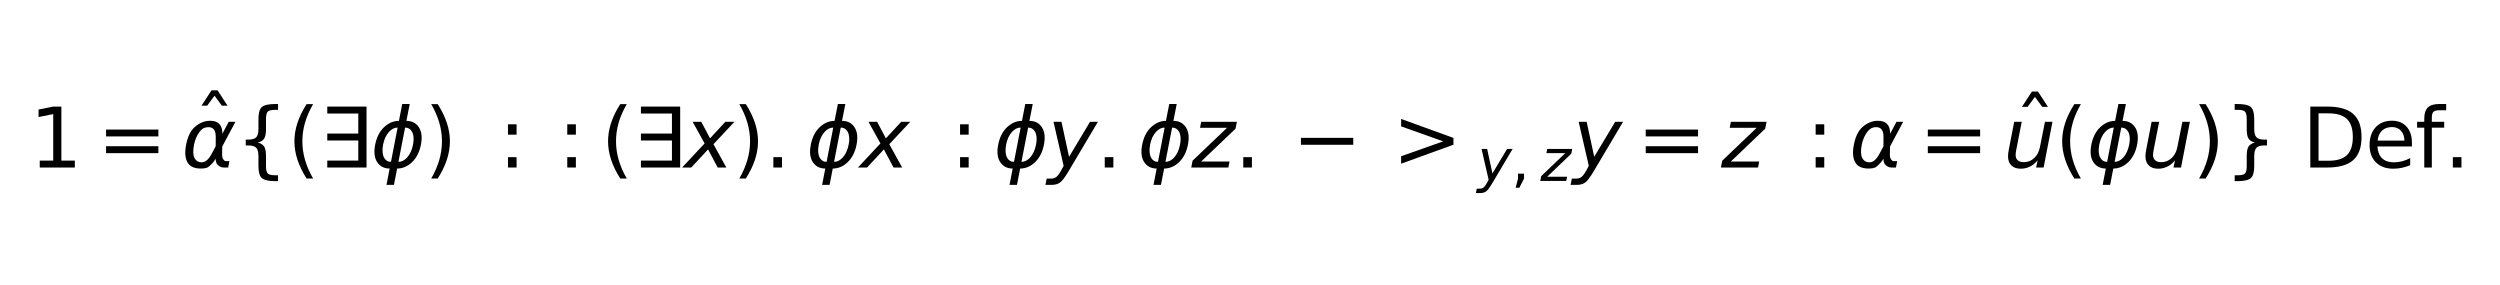 <?xml version="1.0" encoding="utf-8" standalone="no"?>
<!DOCTYPE svg PUBLIC "-//W3C//DTD SVG 1.1//EN"
  "http://www.w3.org/Graphics/SVG/1.1/DTD/svg11.dtd">
<svg xmlns:xlink="http://www.w3.org/1999/xlink" width="612.6pt" height="69.84pt" viewBox="0 0 612.6 69.84" xmlns="http://www.w3.org/2000/svg" version="1.1">
 <defs>
  <style type="text/css">*{stroke-linejoin: round; stroke-linecap: butt}</style>
 </defs>
 <g id="figure_1">
  <g id="patch_1">
   <path d="M 0 69.84 
L 612.6 69.84 
L 612.6 0 
L 0 0 
z
" style="fill: #ffffff"/>
  </g>
  <g id="axes_1">
   <g id="text_1">
    <!-- ${ 1 = \hat{\alpha} \{ ( \exists \phi ) :: (\exists x) . \phi x : \phi y . \phi z . -&gt; _{y,z} y = z : \alpha = \hat{u}( \phi u)\} \text{ Def.} }$ -->
    <g transform="translate(7.2 41.12) scale(0.2 -0.2)">
     <defs>
      <path id="DejaVuSans-31" d="M 794 531 
L 1825 531 
L 1825 4091 
L 703 3866 
L 703 4441 
L 1819 4666 
L 2450 4666 
L 2450 531 
L 3481 531 
L 3481 0 
L 794 0 
L 794 531 
z
" transform="scale(0.016)"/>
      <path id="DejaVuSans-3d" d="M 678 2906 
L 4684 2906 
L 4684 2381 
L 678 2381 
L 678 2906 
z
M 678 1631 
L 4684 1631 
L 4684 1100 
L 678 1100 
L 678 1631 
z
" transform="scale(0.016)"/>
      <path id="DejaVuSans-302" d="M -1831 5119 
L -1369 5119 
L -603 3944 
L -1038 3944 
L -1600 4709 
L -2163 3944 
L -2597 3944 
L -1831 5119 
z
M -1600 3584 
L -1600 3584 
z
" transform="scale(0.016)"/>
      <path id="DejaVuSans-Oblique-3b1" d="M 2619 1628 
L 2622 2350 
Q 2625 3088 2069 3091 
Q 1653 3094 1394 2747 
Q 1069 2319 959 1747 
Q 825 1059 994 731 
Q 1169 397 1547 397 
Q 1966 397 2319 1063 
L 2619 1628 
z
M 2166 3578 
Q 3141 3594 3128 2584 
Q 3128 2584 3616 3500 
L 4128 3500 
L 3119 1603 
L 3109 919 
Q 3109 766 3194 638 
Q 3291 488 3391 488 
L 3669 488 
L 3575 0 
L 3228 0 
Q 2934 0 2722 263 
Q 2622 394 2619 669 
Q 2416 334 2066 50 
Q 1900 -81 1453 -78 
Q 722 -72 456 397 
Q 184 884 353 1747 
Q 534 2675 1009 3097 
Q 1544 3569 2166 3578 
z
" transform="scale(0.016)"/>
      <path id="DejaVuSans-7b" d="M 3272 -594 
L 3272 -1044 
L 3078 -1044 
Q 2300 -1044 2036 -812 
Q 1772 -581 1772 109 
L 1772 856 
Q 1772 1328 1603 1509 
Q 1434 1691 991 1691 
L 800 1691 
L 800 2138 
L 991 2138 
Q 1438 2138 1605 2317 
Q 1772 2497 1772 2963 
L 1772 3713 
Q 1772 4403 2036 4633 
Q 2300 4863 3078 4863 
L 3272 4863 
L 3272 4416 
L 3059 4416 
Q 2619 4416 2484 4278 
Q 2350 4141 2350 3700 
L 2350 2925 
Q 2350 2434 2208 2212 
Q 2066 1991 1722 1913 
Q 2069 1828 2209 1606 
Q 2350 1384 2350 897 
L 2350 122 
Q 2350 -319 2484 -456 
Q 2619 -594 3059 -594 
L 3272 -594 
z
" transform="scale(0.016)"/>
      <path id="DejaVuSans-28" d="M 1984 4856 
Q 1566 4138 1362 3434 
Q 1159 2731 1159 2009 
Q 1159 1288 1364 580 
Q 1569 -128 1984 -844 
L 1484 -844 
Q 1016 -109 783 600 
Q 550 1309 550 2009 
Q 550 2706 781 3412 
Q 1013 4119 1484 4856 
L 1984 4856 
z
" transform="scale(0.016)"/>
      <path id="DejaVuSans-2203" d="M 3634 4666 
L 3634 0 
L 628 0 
L 628 531 
L 3003 531 
L 3003 2069 
L 628 2069 
L 628 2600 
L 3003 2600 
L 3003 4134 
L 628 4134 
L 628 4666 
L 3634 4666 
z
" transform="scale(0.016)"/>
      <path id="DejaVuSans-Oblique-3d5" d="M 2991 4863 
L 2738 3572 
Q 3363 3572 3684 3094 
Q 4016 2606 3850 1747 
Q 3681 888 3159 400 
Q 2653 -78 2028 -78 
L 1784 -1331 
L 1213 -1331 
L 1456 -78 
Q 834 -78 509 400 
Q 178 888 347 1747 
Q 513 2606 1034 3094 
Q 1544 3572 2166 3572 
L 2419 4863 
L 2991 4863 
z
M 2128 434 
Q 2481 434 2784 756 
Q 3116 1116 3244 1747 
Q 3369 2372 3169 2738 
Q 2991 3059 2638 3059 
L 2128 434 
z
M 1556 434 
L 2066 3059 
Q 1716 3059 1413 2738 
Q 1072 2372 953 1747 
Q 834 1116 1028 756 
Q 1203 434 1556 434 
z
" transform="scale(0.016)"/>
      <path id="DejaVuSans-29" d="M 513 4856 
L 1013 4856 
Q 1481 4119 1714 3412 
Q 1947 2706 1947 2009 
Q 1947 1309 1714 600 
Q 1481 -109 1013 -844 
L 513 -844 
Q 928 -128 1133 580 
Q 1338 1288 1338 2009 
Q 1338 2731 1133 3434 
Q 928 4138 513 4856 
z
" transform="scale(0.016)"/>
      <path id="DejaVuSans-a0" transform="scale(0.016)"/>
      <path id="DejaVuSans-3a" d="M 750 794 
L 1409 794 
L 1409 0 
L 750 0 
L 750 794 
z
M 750 3309 
L 1409 3309 
L 1409 2516 
L 750 2516 
L 750 3309 
z
" transform="scale(0.016)"/>
      <path id="DejaVuSans-Oblique-78" d="M 3841 3500 
L 2234 1784 
L 3219 0 
L 2559 0 
L 1819 1388 
L 531 0 
L -166 0 
L 1556 1844 
L 641 3500 
L 1300 3500 
L 1972 2234 
L 3144 3500 
L 3841 3500 
z
" transform="scale(0.016)"/>
      <path id="DejaVuSans-2e" d="M 684 794 
L 1344 794 
L 1344 0 
L 684 0 
L 684 794 
z
" transform="scale(0.016)"/>
      <path id="DejaVuSans-Oblique-79" d="M 1588 -325 
Q 1188 -997 936 -1164 
Q 684 -1331 294 -1331 
L -159 -1331 
L -63 -850 
L 269 -850 
Q 509 -850 678 -719 
Q 847 -588 1056 -206 
L 1234 128 
L 459 3500 
L 1069 3500 
L 1650 819 
L 3256 3500 
L 3859 3500 
L 1588 -325 
z
" transform="scale(0.016)"/>
      <path id="DejaVuSans-Oblique-7a" d="M 744 3500 
L 3475 3500 
L 3372 2975 
L 738 459 
L 2913 459 
L 2822 0 
L -19 0 
L 84 525 
L 2719 3041 
L 653 3041 
L 744 3500 
z
" transform="scale(0.016)"/>
      <path id="DejaVuSans-2212" d="M 678 2272 
L 4684 2272 
L 4684 1741 
L 678 1741 
L 678 2272 
z
" transform="scale(0.016)"/>
      <path id="DejaVuSans-3e" d="M 678 3150 
L 678 3719 
L 4684 2266 
L 4684 1747 
L 678 294 
L 678 863 
L 3897 2003 
L 678 3150 
z
" transform="scale(0.016)"/>
      <path id="DejaVuSans-2c" d="M 750 794 
L 1409 794 
L 1409 256 
L 897 -744 
L 494 -744 
L 750 256 
L 750 794 
z
" transform="scale(0.016)"/>
      <path id="DejaVuSans-Oblique-75" d="M 428 1388 
L 838 3500 
L 1416 3500 
L 1006 1409 
Q 975 1256 961 1147 
Q 947 1038 947 966 
Q 947 700 1109 554 
Q 1272 409 1569 409 
Q 2031 409 2368 721 
Q 2706 1034 2809 1563 
L 3194 3500 
L 3769 3500 
L 3091 0 
L 2516 0 
L 2631 550 
Q 2388 244 2052 76 
Q 1716 -91 1338 -91 
Q 878 -91 622 161 
Q 366 413 366 863 
Q 366 956 381 1097 
Q 397 1238 428 1388 
z
" transform="scale(0.016)"/>
      <path id="DejaVuSans-7d" d="M 800 -594 
L 1019 -594 
Q 1456 -594 1589 -459 
Q 1722 -325 1722 122 
L 1722 897 
Q 1722 1384 1862 1606 
Q 2003 1828 2350 1913 
Q 2003 1991 1862 2212 
Q 1722 2434 1722 2925 
L 1722 3700 
Q 1722 4144 1589 4280 
Q 1456 4416 1019 4416 
L 800 4416 
L 800 4863 
L 997 4863 
Q 1775 4863 2036 4633 
Q 2297 4403 2297 3713 
L 2297 2963 
Q 2297 2497 2465 2317 
Q 2634 2138 3078 2138 
L 3272 2138 
L 3272 1691 
L 3078 1691 
Q 2634 1691 2465 1509 
Q 2297 1328 2297 856 
L 2297 109 
Q 2297 -581 2036 -812 
Q 1775 -1044 997 -1044 
L 800 -1044 
L 800 -594 
z
" transform="scale(0.016)"/>
      <path id="DejaVuSans-20" transform="scale(0.016)"/>
      <path id="DejaVuSans-44" d="M 1259 4147 
L 1259 519 
L 2022 519 
Q 2988 519 3436 956 
Q 3884 1394 3884 2338 
Q 3884 3275 3436 3711 
Q 2988 4147 2022 4147 
L 1259 4147 
z
M 628 4666 
L 1925 4666 
Q 3281 4666 3915 4102 
Q 4550 3538 4550 2338 
Q 4550 1131 3912 565 
Q 3275 0 1925 0 
L 628 0 
L 628 4666 
z
" transform="scale(0.016)"/>
      <path id="DejaVuSans-65" d="M 3597 1894 
L 3597 1613 
L 953 1613 
Q 991 1019 1311 708 
Q 1631 397 2203 397 
Q 2534 397 2845 478 
Q 3156 559 3463 722 
L 3463 178 
Q 3153 47 2828 -22 
Q 2503 -91 2169 -91 
Q 1331 -91 842 396 
Q 353 884 353 1716 
Q 353 2575 817 3079 
Q 1281 3584 2069 3584 
Q 2775 3584 3186 3129 
Q 3597 2675 3597 1894 
z
M 3022 2063 
Q 3016 2534 2758 2815 
Q 2500 3097 2075 3097 
Q 1594 3097 1305 2825 
Q 1016 2553 972 2059 
L 3022 2063 
z
" transform="scale(0.016)"/>
      <path id="DejaVuSans-66" d="M 2375 4863 
L 2375 4384 
L 1825 4384 
Q 1516 4384 1395 4259 
Q 1275 4134 1275 3809 
L 1275 3500 
L 2222 3500 
L 2222 3053 
L 1275 3053 
L 1275 0 
L 697 0 
L 697 3053 
L 147 3053 
L 147 3500 
L 697 3500 
L 697 3744 
Q 697 4328 969 4595 
Q 1241 4863 1831 4863 
L 2375 4863 
z
" transform="scale(0.016)"/>
     </defs>
     <use xlink:href="#DejaVuSans-31" transform="translate(0 0.359)"/>
     <use xlink:href="#DejaVuSans-3d" transform="translate(83.105 0.359)"/>
     <use xlink:href="#DejaVuSans-302" transform="translate(252.435 13.016)"/>
     <use xlink:href="#DejaVuSans-Oblique-3b1" transform="translate(186.377 0.359)"/>
     <use xlink:href="#DejaVuSans-7b" transform="translate(252.295 0.359)"/>
     <use xlink:href="#DejaVuSans-28" transform="translate(315.918 0.359)"/>
     <use xlink:href="#DejaVuSans-2203" transform="translate(354.932 0.359)"/>
     <use xlink:href="#DejaVuSans-Oblique-3d5" transform="translate(418.115 0.359)"/>
     <use xlink:href="#DejaVuSans-29" transform="translate(484.082 0.359)"/>
     <use xlink:href="#DejaVuSans-a0" transform="translate(523.096 0.359)"/>
     <use xlink:href="#DejaVuSans-3a" transform="translate(574.365 0.359)"/>
     <use xlink:href="#DejaVuSans-3a" transform="translate(647.021 0.359)"/>
     <use xlink:href="#DejaVuSans-28" transform="translate(700.195 0.359)"/>
     <use xlink:href="#DejaVuSans-2203" transform="translate(739.209 0.359)"/>
     <use xlink:href="#DejaVuSans-Oblique-78" transform="translate(802.393 0.359)"/>
     <use xlink:href="#DejaVuSans-29" transform="translate(861.572 0.359)"/>
     <use xlink:href="#DejaVuSans-2e" transform="translate(900.586 0.359)"/>
     <use xlink:href="#DejaVuSans-Oblique-3d5" transform="translate(951.855 0.359)"/>
     <use xlink:href="#DejaVuSans-Oblique-78" transform="translate(1017.822 0.359)"/>
     <use xlink:href="#DejaVuSans-a0" transform="translate(1077.002 0.359)"/>
     <use xlink:href="#DejaVuSans-3a" transform="translate(1128.271 0.359)"/>
     <use xlink:href="#DejaVuSans-Oblique-3d5" transform="translate(1181.445 0.359)"/>
     <use xlink:href="#DejaVuSans-Oblique-79" transform="translate(1247.412 0.359)"/>
     <use xlink:href="#DejaVuSans-2e" transform="translate(1306.592 0.359)"/>
     <use xlink:href="#DejaVuSans-Oblique-3d5" transform="translate(1357.861 0.359)"/>
     <use xlink:href="#DejaVuSans-Oblique-7a" transform="translate(1423.828 0.359)"/>
     <use xlink:href="#DejaVuSans-2e" transform="translate(1476.318 0.359)"/>
     <use xlink:href="#DejaVuSans-2212" transform="translate(1547.07 0.359)"/>
     <use xlink:href="#DejaVuSans-3e" transform="translate(1669.824 0.359)"/>
     <use xlink:href="#DejaVuSans-Oblique-79" transform="translate(1774.053 -16.047) scale(0.7)"/>
     <use xlink:href="#DejaVuSans-2c" transform="translate(1815.479 -16.047) scale(0.7)"/>
     <use xlink:href="#DejaVuSans-Oblique-7a" transform="translate(1851.367 -16.047) scale(0.7)"/>
     <use xlink:href="#DejaVuSans-Oblique-79" transform="translate(1890.845 0.359)"/>
     <use xlink:href="#DejaVuSans-3d" transform="translate(1969.507 0.359)"/>
     <use xlink:href="#DejaVuSans-Oblique-7a" transform="translate(2072.778 0.359)"/>
     <use xlink:href="#DejaVuSans-a0" transform="translate(2125.269 0.359)"/>
     <use xlink:href="#DejaVuSans-3a" transform="translate(2176.538 0.359)"/>
     <use xlink:href="#DejaVuSans-Oblique-3b1" transform="translate(2229.712 0.359)"/>
     <use xlink:href="#DejaVuSans-3d" transform="translate(2315.112 0.359)"/>
     <use xlink:href="#DejaVuSans-302" transform="translate(2482.807 11.547)"/>
     <use xlink:href="#DejaVuSans-Oblique-75" transform="translate(2418.384 0.359)"/>
     <use xlink:href="#DejaVuSans-28" transform="translate(2481.763 0.359)"/>
     <use xlink:href="#DejaVuSans-Oblique-3d5" transform="translate(2520.776 0.359)"/>
     <use xlink:href="#DejaVuSans-Oblique-75" transform="translate(2586.743 0.359)"/>
     <use xlink:href="#DejaVuSans-29" transform="translate(2650.122 0.359)"/>
     <use xlink:href="#DejaVuSans-7d" transform="translate(2689.136 0.359)"/>
     <use xlink:href="#DejaVuSans-20" transform="translate(2752.759 0.359)"/>
     <use xlink:href="#DejaVuSans-44" transform="translate(2784.546 0.359)"/>
     <use xlink:href="#DejaVuSans-65" transform="translate(2861.548 0.359)"/>
     <use xlink:href="#DejaVuSans-66" transform="translate(2923.071 0.359)"/>
     <use xlink:href="#DejaVuSans-2e" transform="translate(2958.276 0.359)"/>
    </g>
   </g>
  </g>
 </g>
</svg>
